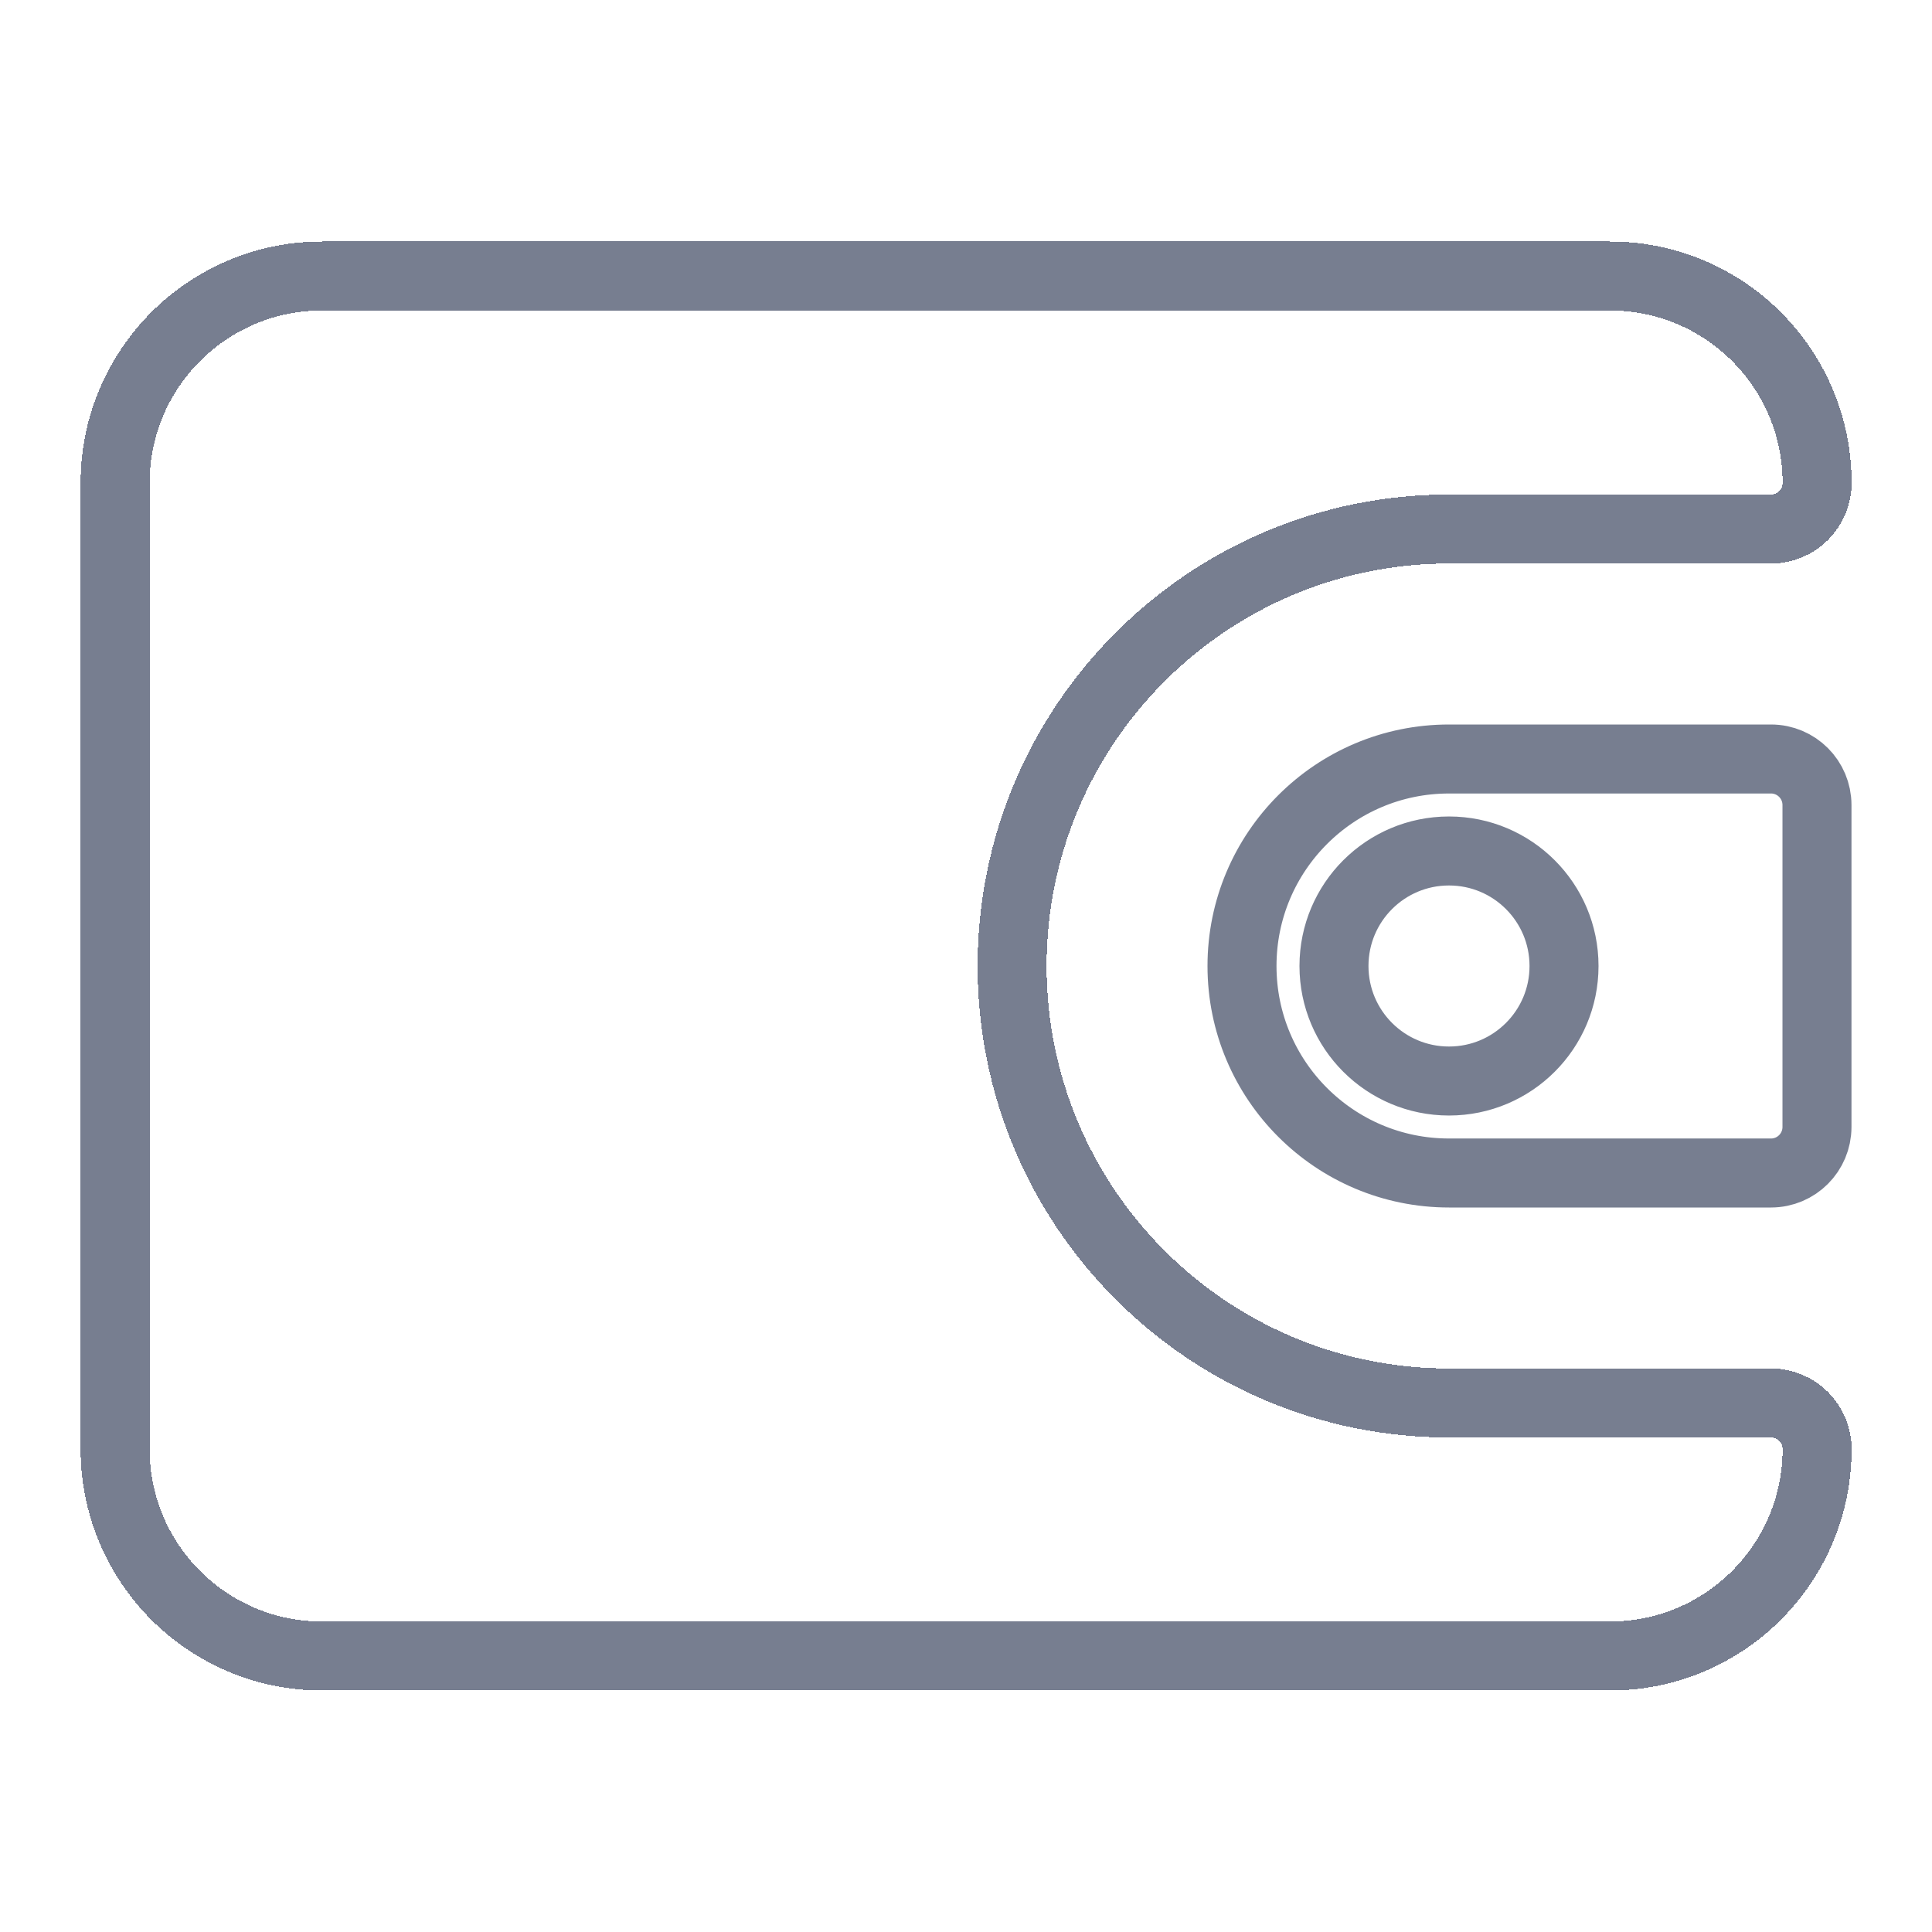<svg width="28" height="28" viewBox="0 0 28 28" fill="none" xmlns="http://www.w3.org/2000/svg">
<g clip-path="url(#clip0)">
<g filter="url(#filter0_d)">
<path d="M1.668 7C1.668 5.343 3.011 4 4.668 4H23.335C24.991 4 26.335 5.343 26.335 7C26.335 7.368 26.036 7.667 25.668 7.667H21.001C17.503 7.667 14.668 10.502 14.668 14C14.668 17.498 17.503 20.333 21.001 20.333H25.668C26.036 20.333 26.335 20.632 26.335 21C26.335 22.657 24.991 24 23.335 24H4.668C3.011 24 1.668 22.657 1.668 21V7Z" stroke="#777E90" shape-rendering="crispEdges"/>
</g>
<path d="M21 11H25.667C26.035 11 26.333 11.299 26.333 11.667V16.333C26.333 16.701 26.035 17 25.667 17H21C19.343 17 18 15.657 18 14C18 12.343 19.343 11 21 11ZM21 15.667C21.921 15.667 22.667 14.921 22.667 14C22.667 13.079 21.921 12.333 21 12.333C20.079 12.333 19.333 13.079 19.333 14C19.333 14.921 20.079 15.667 21 15.667Z" stroke="#777E90"/>
</g>
<defs>
<filter id="filter0_d" x="-0.832" y="1.5" width="29.667" height="25" filterUnits="userSpaceOnUse" color-interpolation-filters="sRGB">
<feFlood flood-opacity="0" result="BackgroundImageFix"/>
<feColorMatrix in="SourceAlpha" type="matrix" values="0 0 0 0 0 0 0 0 0 0 0 0 0 0 0 0 0 0 127 0" result="hardAlpha"/>
<feOffset/>
<feGaussianBlur stdDeviation="1"/>
<feComposite in2="hardAlpha" operator="out"/>
<feColorMatrix type="matrix" values="0 0 0 0 0.247 0 0 0 0 1 0 0 0 0 1 0 0 0 0.4 0"/>
<feBlend mode="normal" in2="BackgroundImageFix" result="effect1_dropShadow"/>
<feBlend mode="normal" in="SourceGraphic" in2="effect1_dropShadow" result="shape"/>
</filter>
<clipPath id="clip0">
<rect width="28" height="28" fill="white"/>
</clipPath>
</defs>
</svg>
